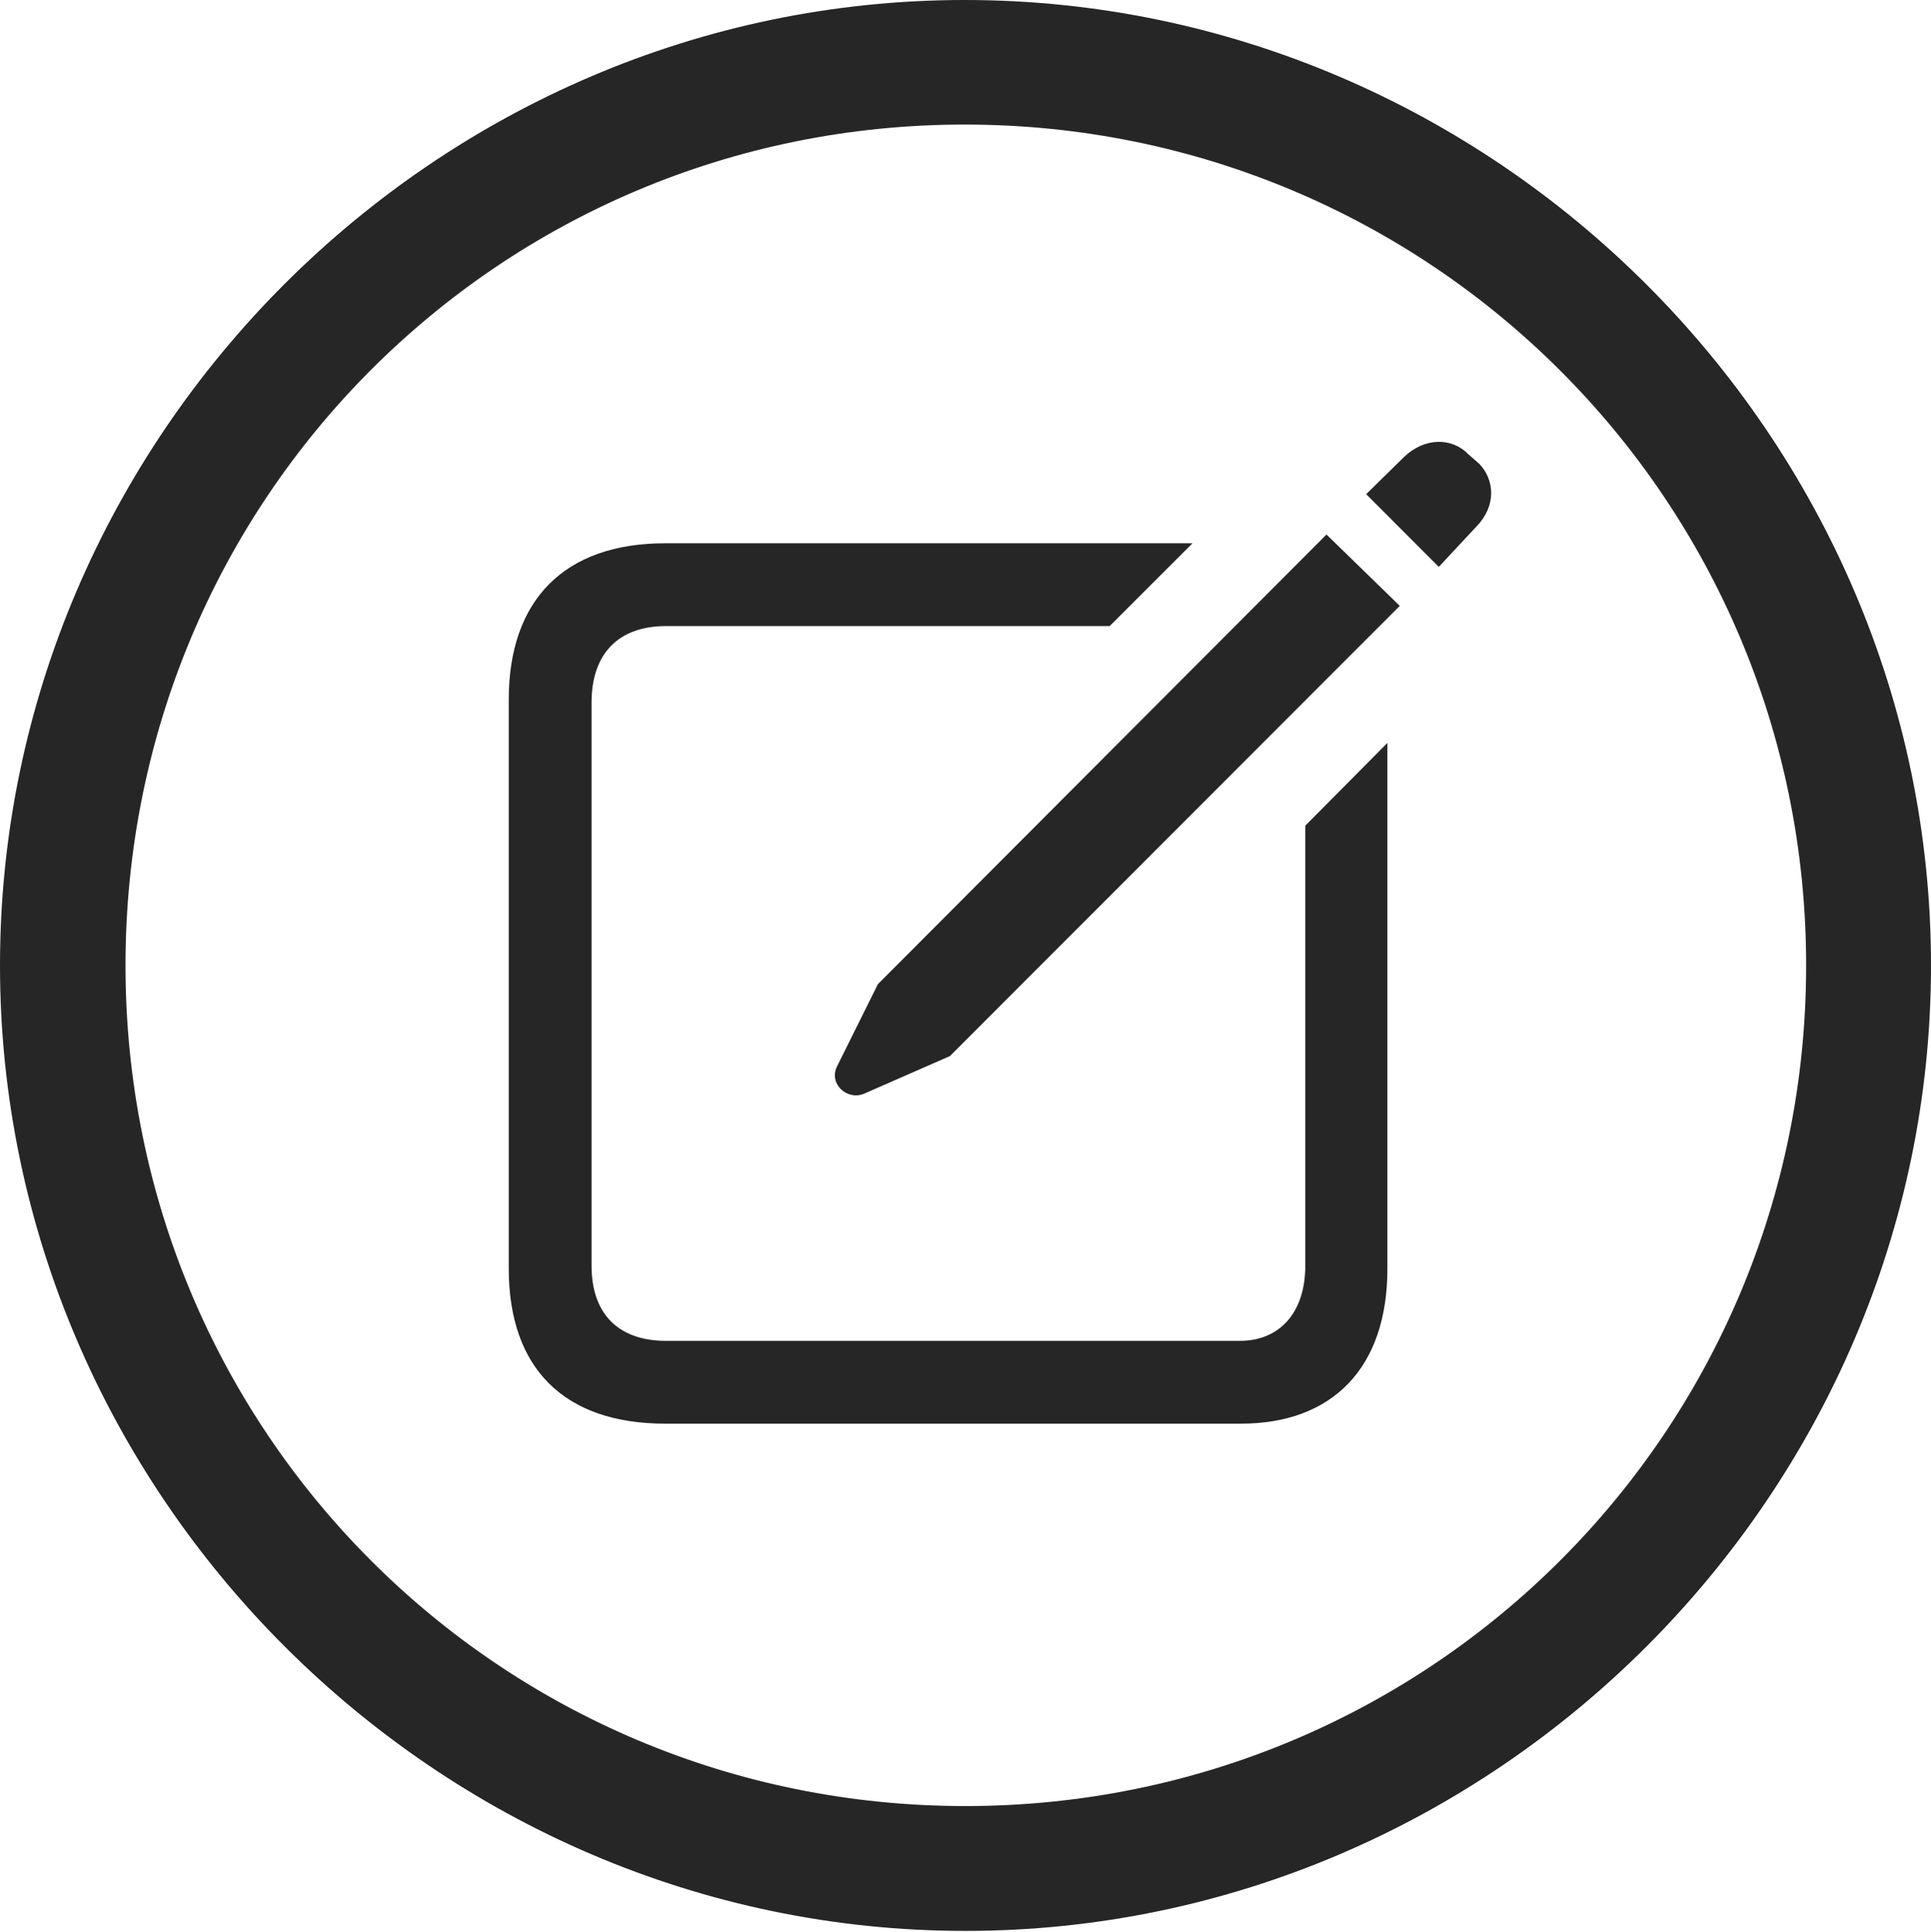 <?xml version="1.0" encoding="UTF-8"?>
<!--Generator: Apple Native CoreSVG 232.5-->
<!DOCTYPE svg
PUBLIC "-//W3C//DTD SVG 1.1//EN"
       "http://www.w3.org/Graphics/SVG/1.1/DTD/svg11.dtd">
<svg version="1.1" xmlns="http://www.w3.org/2000/svg" xmlns:xlink="http://www.w3.org/1999/xlink" width="97.96" height="97.993">
 <g>
  <rect height="97.993" opacity="0" width="97.96" x="0" y="0"/>
  <path d="M48.972 97.944C75.825 97.944 97.96 75.776 97.96 48.972C97.96 22.135 75.791 0 48.938 0C22.135 0 0 22.135 0 48.972C0 75.776 22.169 97.944 48.972 97.944ZM48.972 91.611C25.35 91.611 6.367 72.594 6.367 48.972C6.367 25.35 25.316 6.318 48.938 6.318C72.561 6.318 91.626 25.35 91.626 48.972C91.626 72.594 72.594 91.611 48.972 91.611Z" fill="#000000" fill-opacity="0.85"/>
  <path d="M33.743 72.214L62.956 72.214C67.552 72.214 70.384 69.431 70.384 64.348L70.384 37.682L66.218 41.882L66.218 64.194C66.218 66.668 64.837 68.014 62.907 68.014L33.792 68.014C31.39 68.014 30.009 66.668 30.009 64.194L30.009 35.641C30.009 33.137 31.39 31.757 33.792 31.757L56.294 31.757L60.495 27.557L33.743 27.557C28.641 27.557 25.809 30.422 25.809 35.491L25.809 64.348C25.809 69.431 28.641 72.214 33.743 72.214ZM43.819 55.484L48.191 53.569L71.012 30.733L67.293 27.113L44.537 49.919L42.457 54.103C42.033 54.989 42.982 55.826 43.819 55.484ZM72.99 28.755L74.905 26.702C75.934 25.64 75.809 24.326 75.048 23.531L74.504 23.055C73.664 22.181 72.283 22.172 71.224 23.183L69.306 25.067Z" fill="#000000" fill-opacity="0.85"/>
 </g>
</svg>
